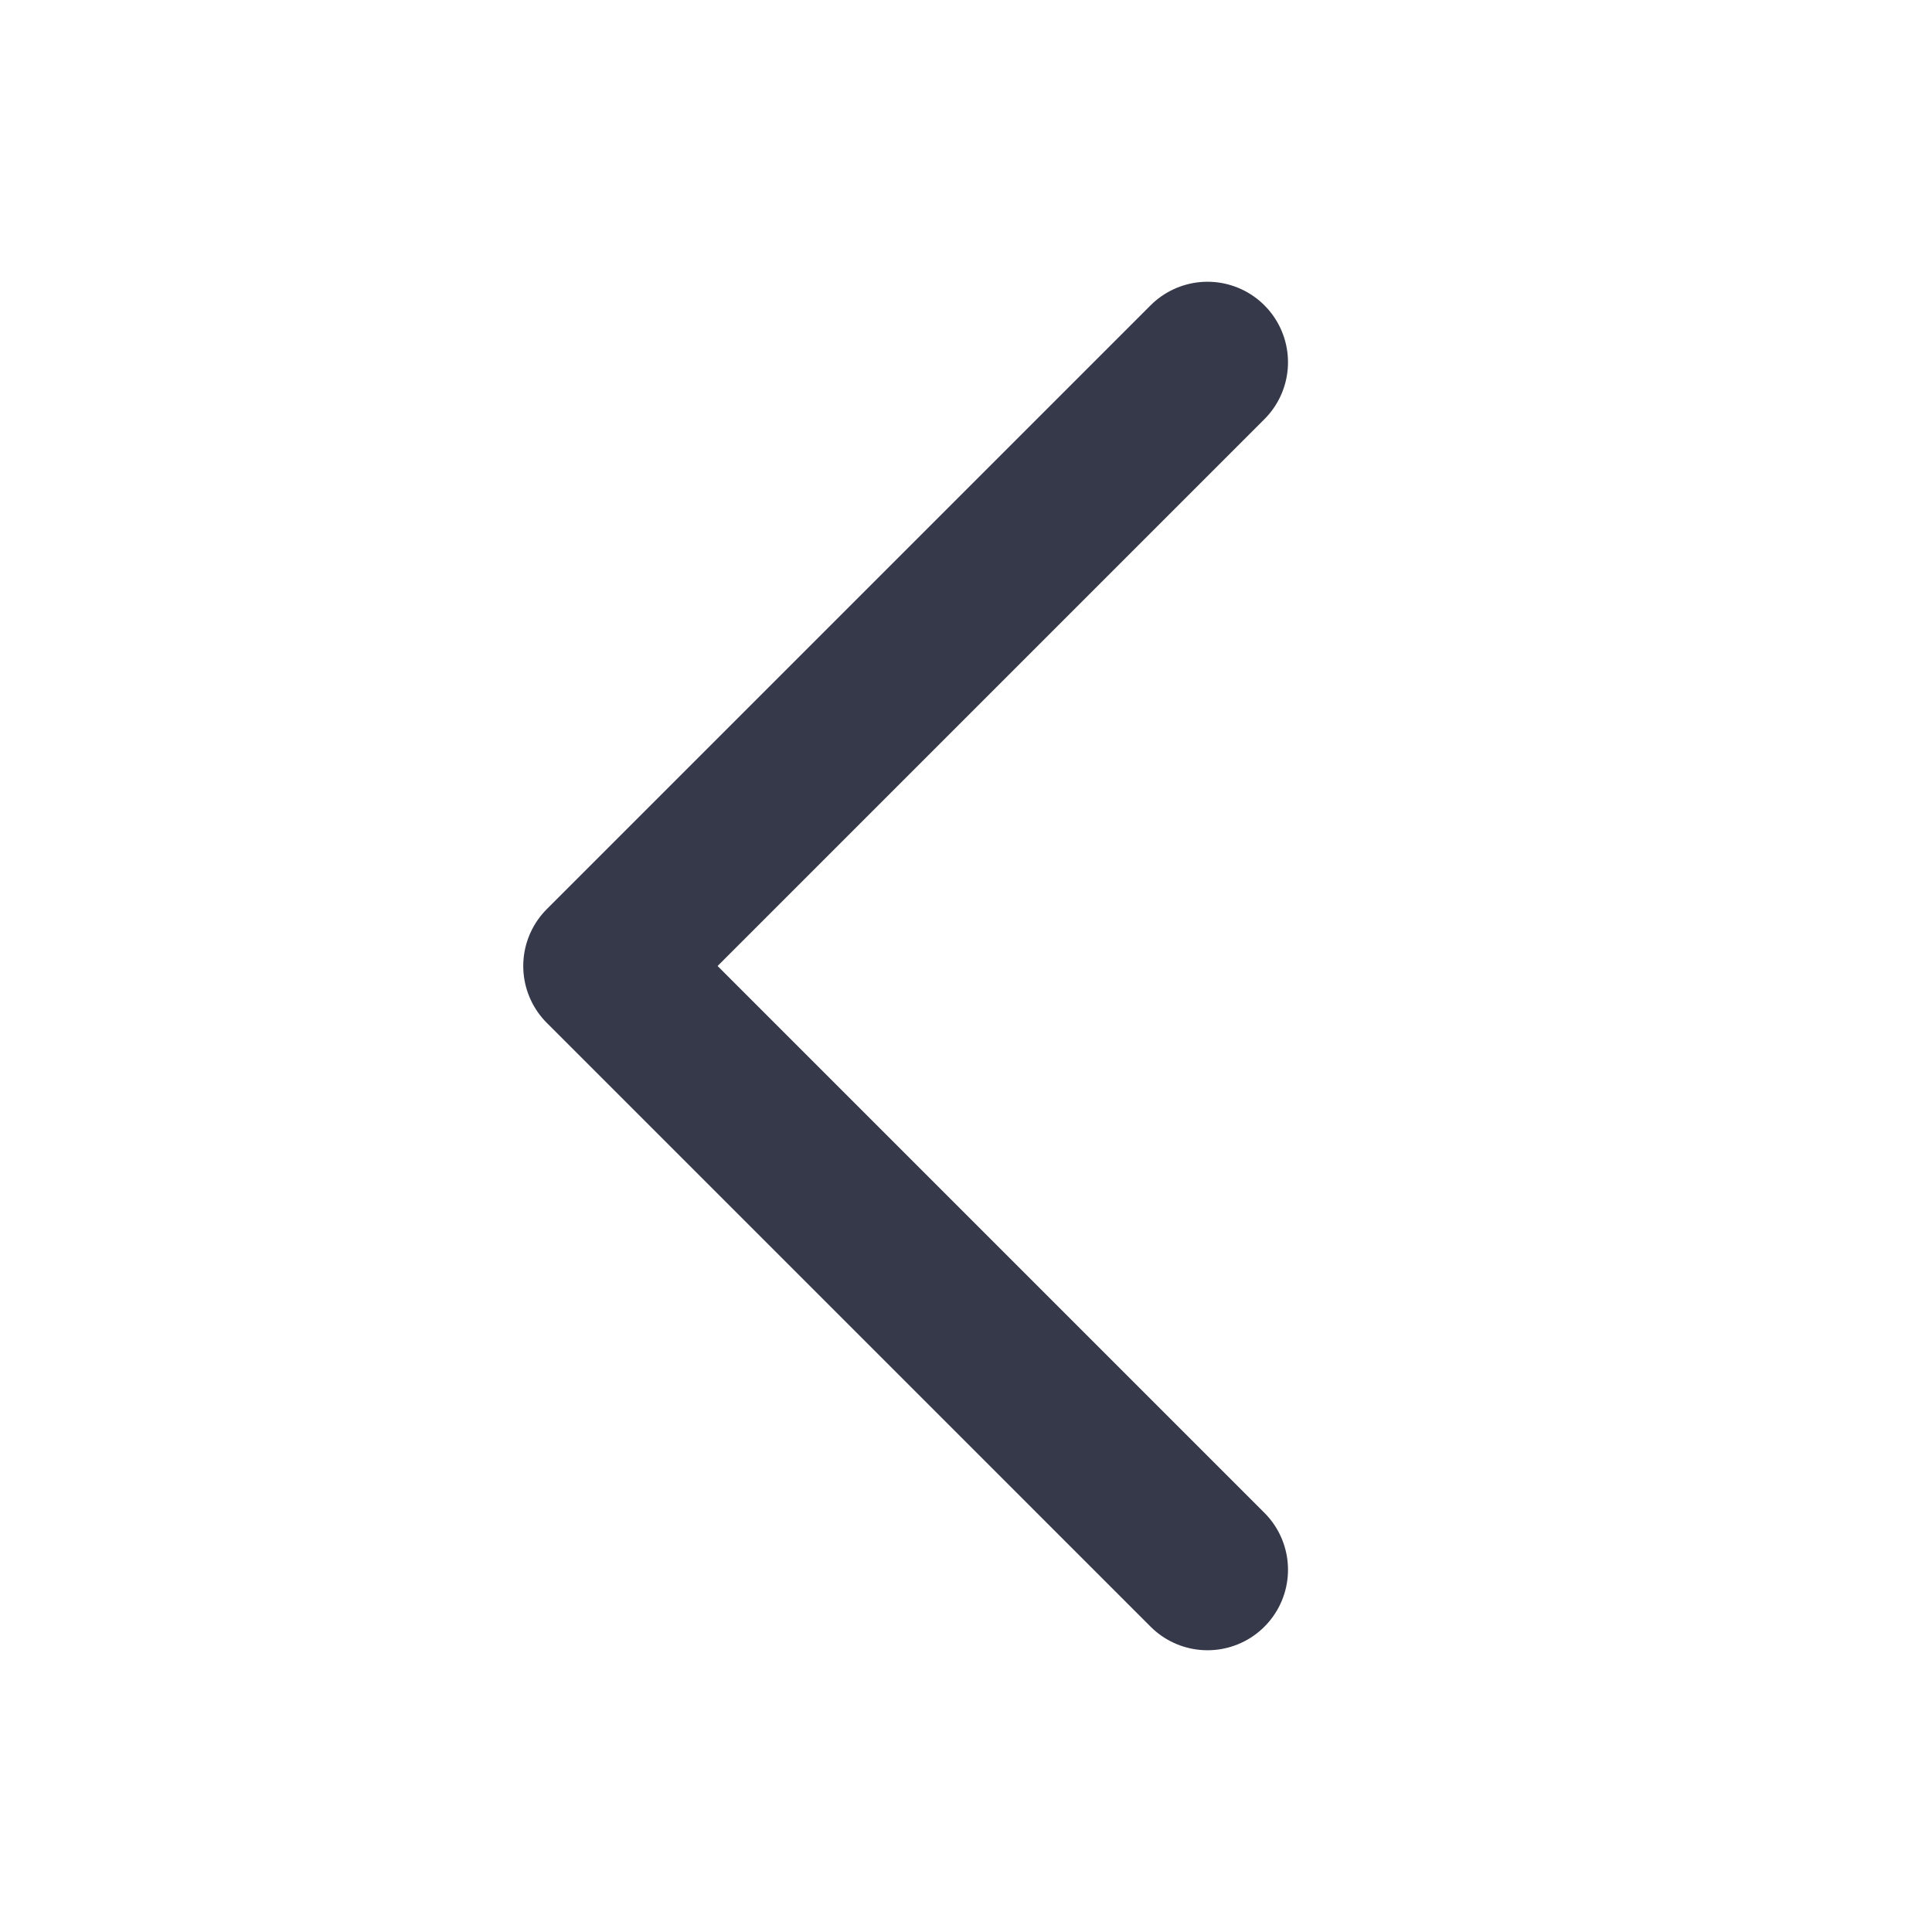 
<svg width="24" height="24" viewBox="0 0 24 24" fill="none" xmlns="http://www.w3.org/2000/svg">
<g clip-path="url(#clip0_10025_883)">
<path d="M15 19.5L7.5 12L15 4.5" stroke="#36394A" stroke-width="2" stroke-linecap="round" stroke-linejoin="round"/>
</g>
<defs>
<clipPath id="clip0_10025_883">
<rect width="24" height="24" fill="white"/>
</clipPath>
</defs>
</svg>
